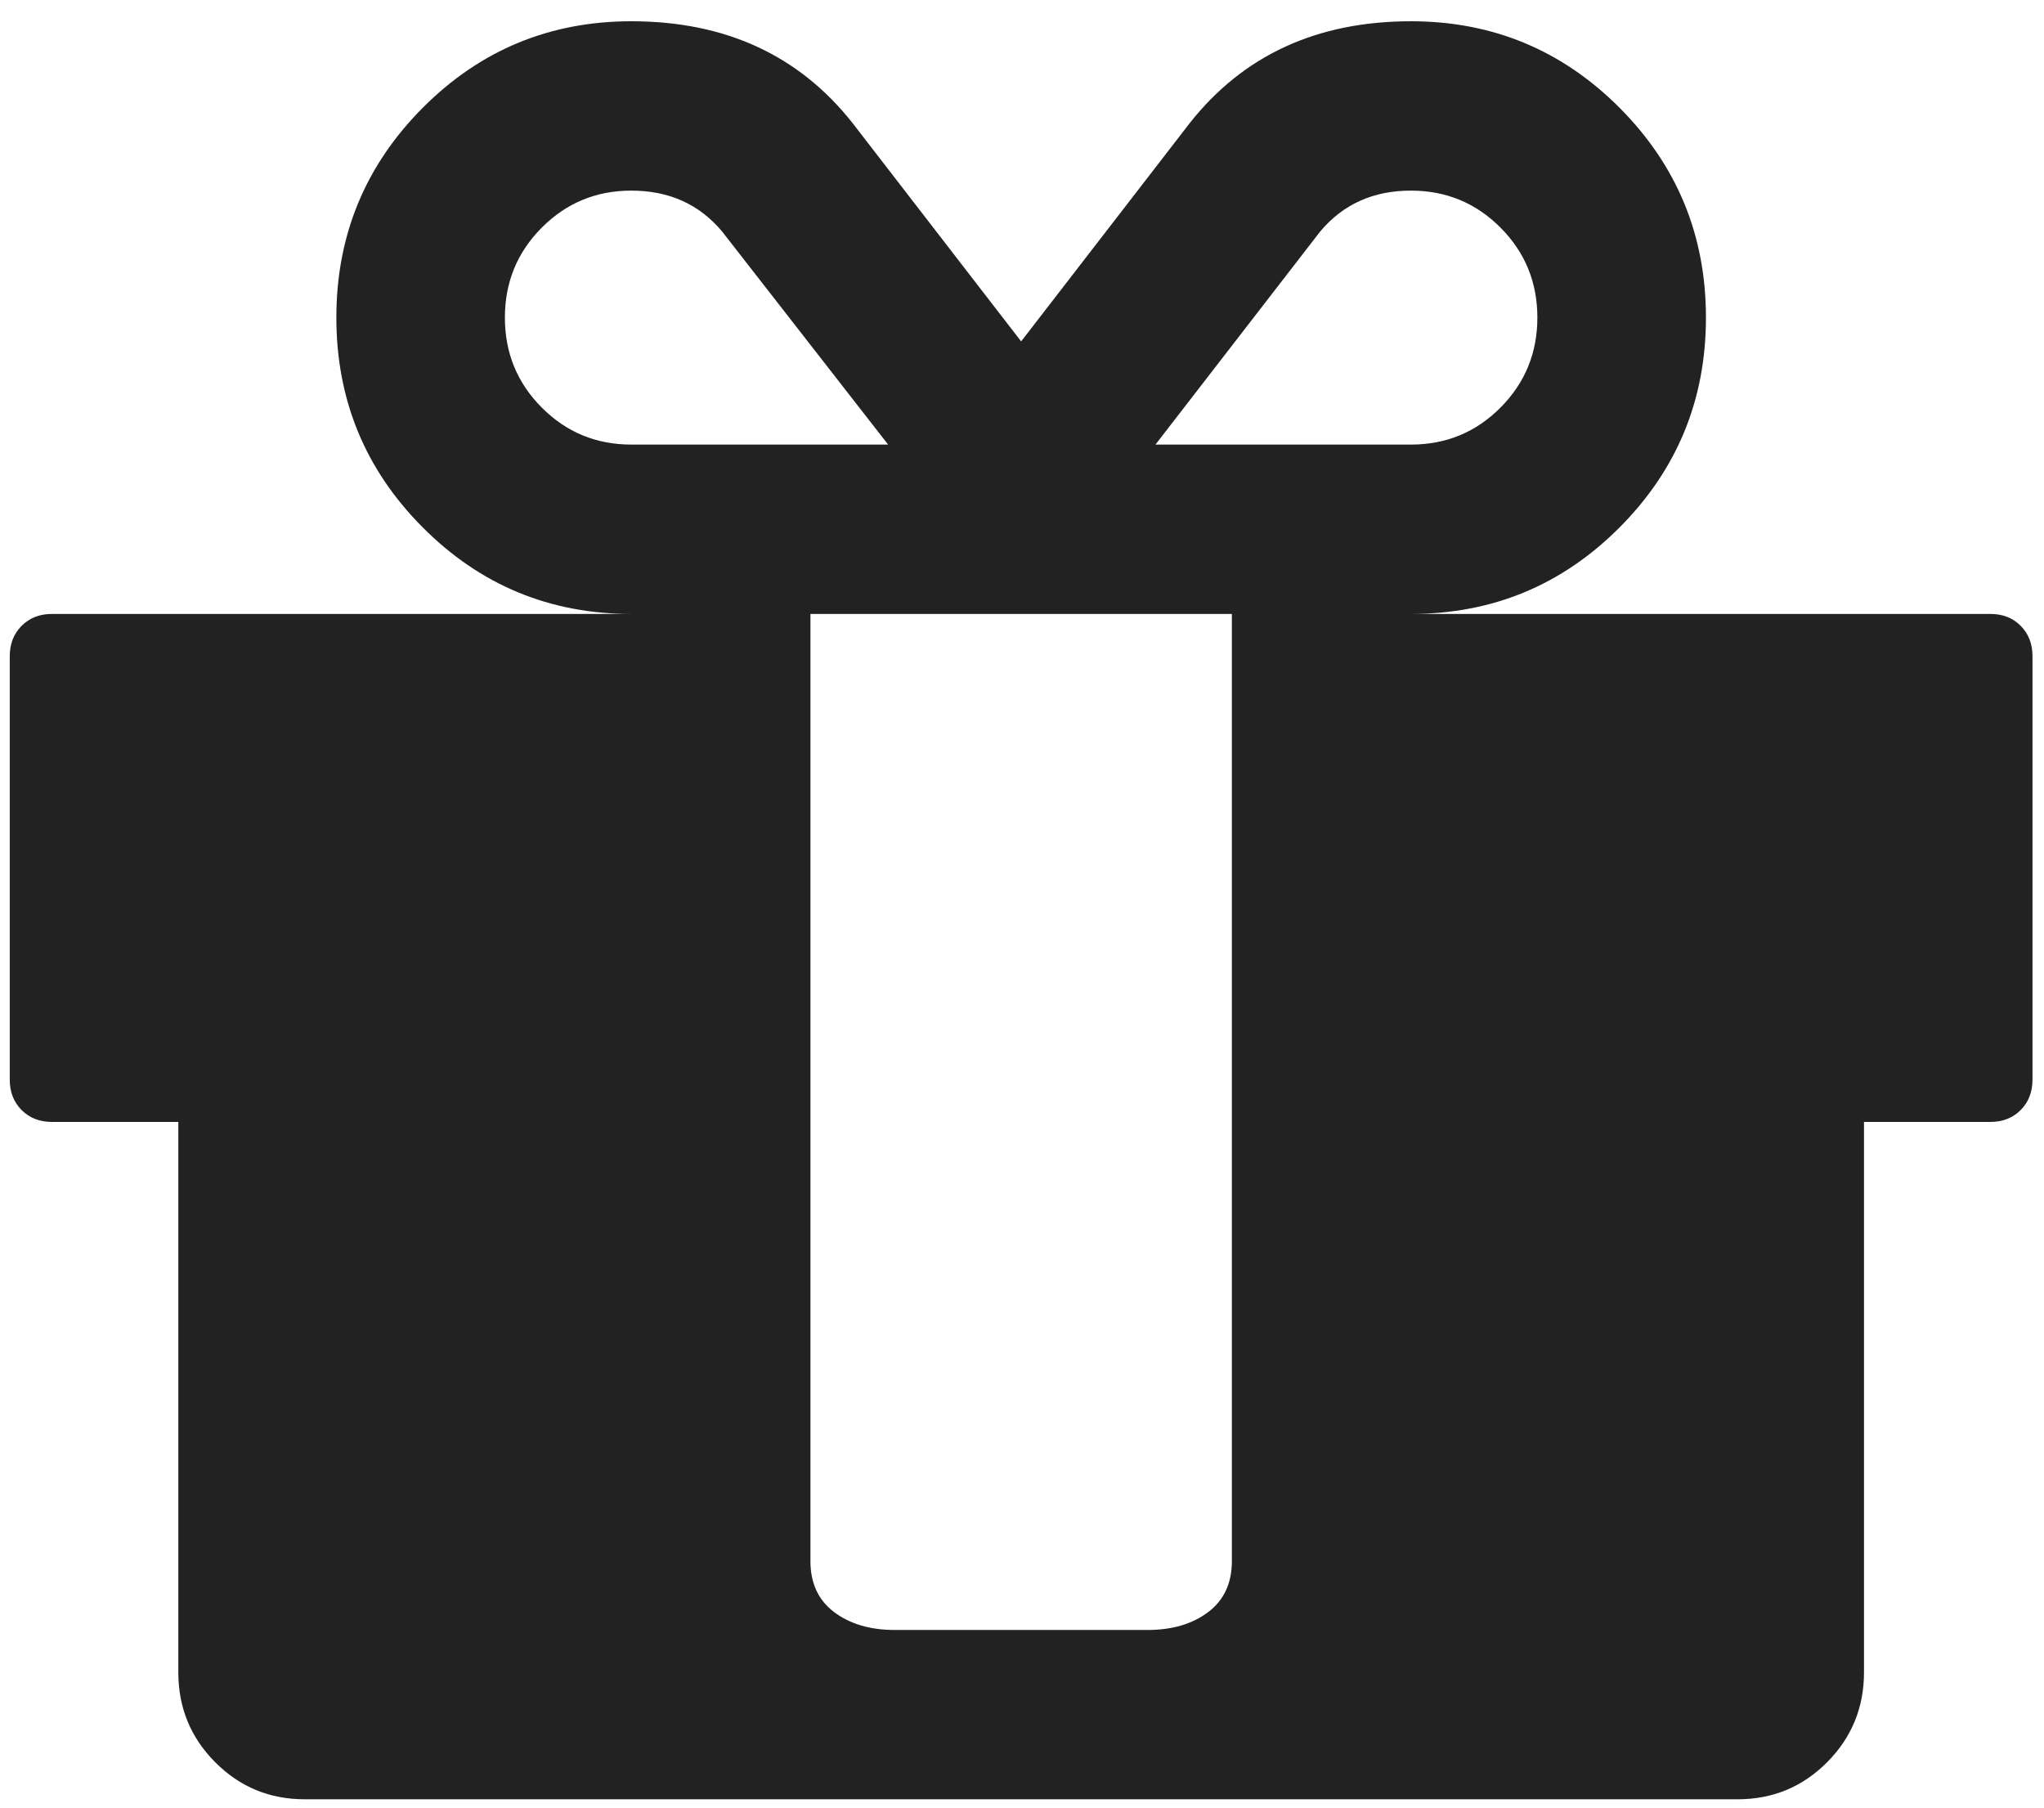 <svg width="95" height="84" viewBox="0 0 95 84" fill="none" xmlns="http://www.w3.org/2000/svg">
<path d="M93.917 29.083C93.551 28.714 93.082 28.53 92.509 28.53H65.578C69.372 28.53 72.606 27.188 75.28 24.503C77.952 21.819 79.288 18.571 79.288 14.759C79.288 10.947 77.952 7.699 75.28 5.015C72.606 2.331 69.372 0.988 65.578 0.988C61.212 0.988 57.784 2.566 55.295 5.722L47.46 15.865L39.627 5.722C37.137 2.566 33.71 0.988 29.343 0.988C25.548 0.988 22.314 2.33 19.642 5.015C16.97 7.699 15.633 10.947 15.633 14.759C15.633 18.571 16.969 21.82 19.642 24.503C22.315 27.188 25.548 28.53 29.343 28.53H2.412C1.84 28.53 1.371 28.714 1.004 29.083C0.637 29.452 0.453 29.924 0.453 30.497V50.171C0.453 50.744 0.637 51.216 1.004 51.584C1.371 51.952 1.841 52.136 2.412 52.136H8.288V77.712C8.288 79.352 8.859 80.745 10.002 81.891C11.144 83.04 12.531 83.613 14.164 83.613H80.757C82.39 83.613 83.777 83.04 84.92 81.891C86.061 80.744 86.634 79.351 86.634 77.712V52.136H92.507C93.079 52.136 93.549 51.952 93.916 51.584C94.282 51.215 94.465 50.744 94.465 50.171V30.497C94.466 29.924 94.284 29.452 93.917 29.083ZM61.355 10.763C62.416 9.493 63.823 8.858 65.578 8.858C67.211 8.858 68.598 9.431 69.741 10.579C70.882 11.726 71.453 13.119 71.453 14.759C71.453 16.398 70.881 17.792 69.741 18.939C68.598 20.087 67.211 20.66 65.578 20.66H53.703L61.355 10.763ZM29.343 20.66C27.71 20.66 26.324 20.087 25.179 18.939C24.037 17.792 23.466 16.399 23.466 14.759C23.466 13.12 24.037 11.726 25.179 10.579C26.322 9.431 27.71 8.858 29.342 8.858C31.097 8.858 32.505 9.492 33.566 10.763L41.278 20.66H29.343V20.66ZM57.254 40.334V69.105V72.547C57.254 73.572 56.886 74.361 56.152 74.915C55.417 75.468 54.478 75.745 53.337 75.745H41.585C40.442 75.745 39.504 75.468 38.769 74.915C38.034 74.361 37.667 73.572 37.667 72.547V69.105V40.334V28.53H57.254V40.334Z" fill="#222222"/>
</svg>
